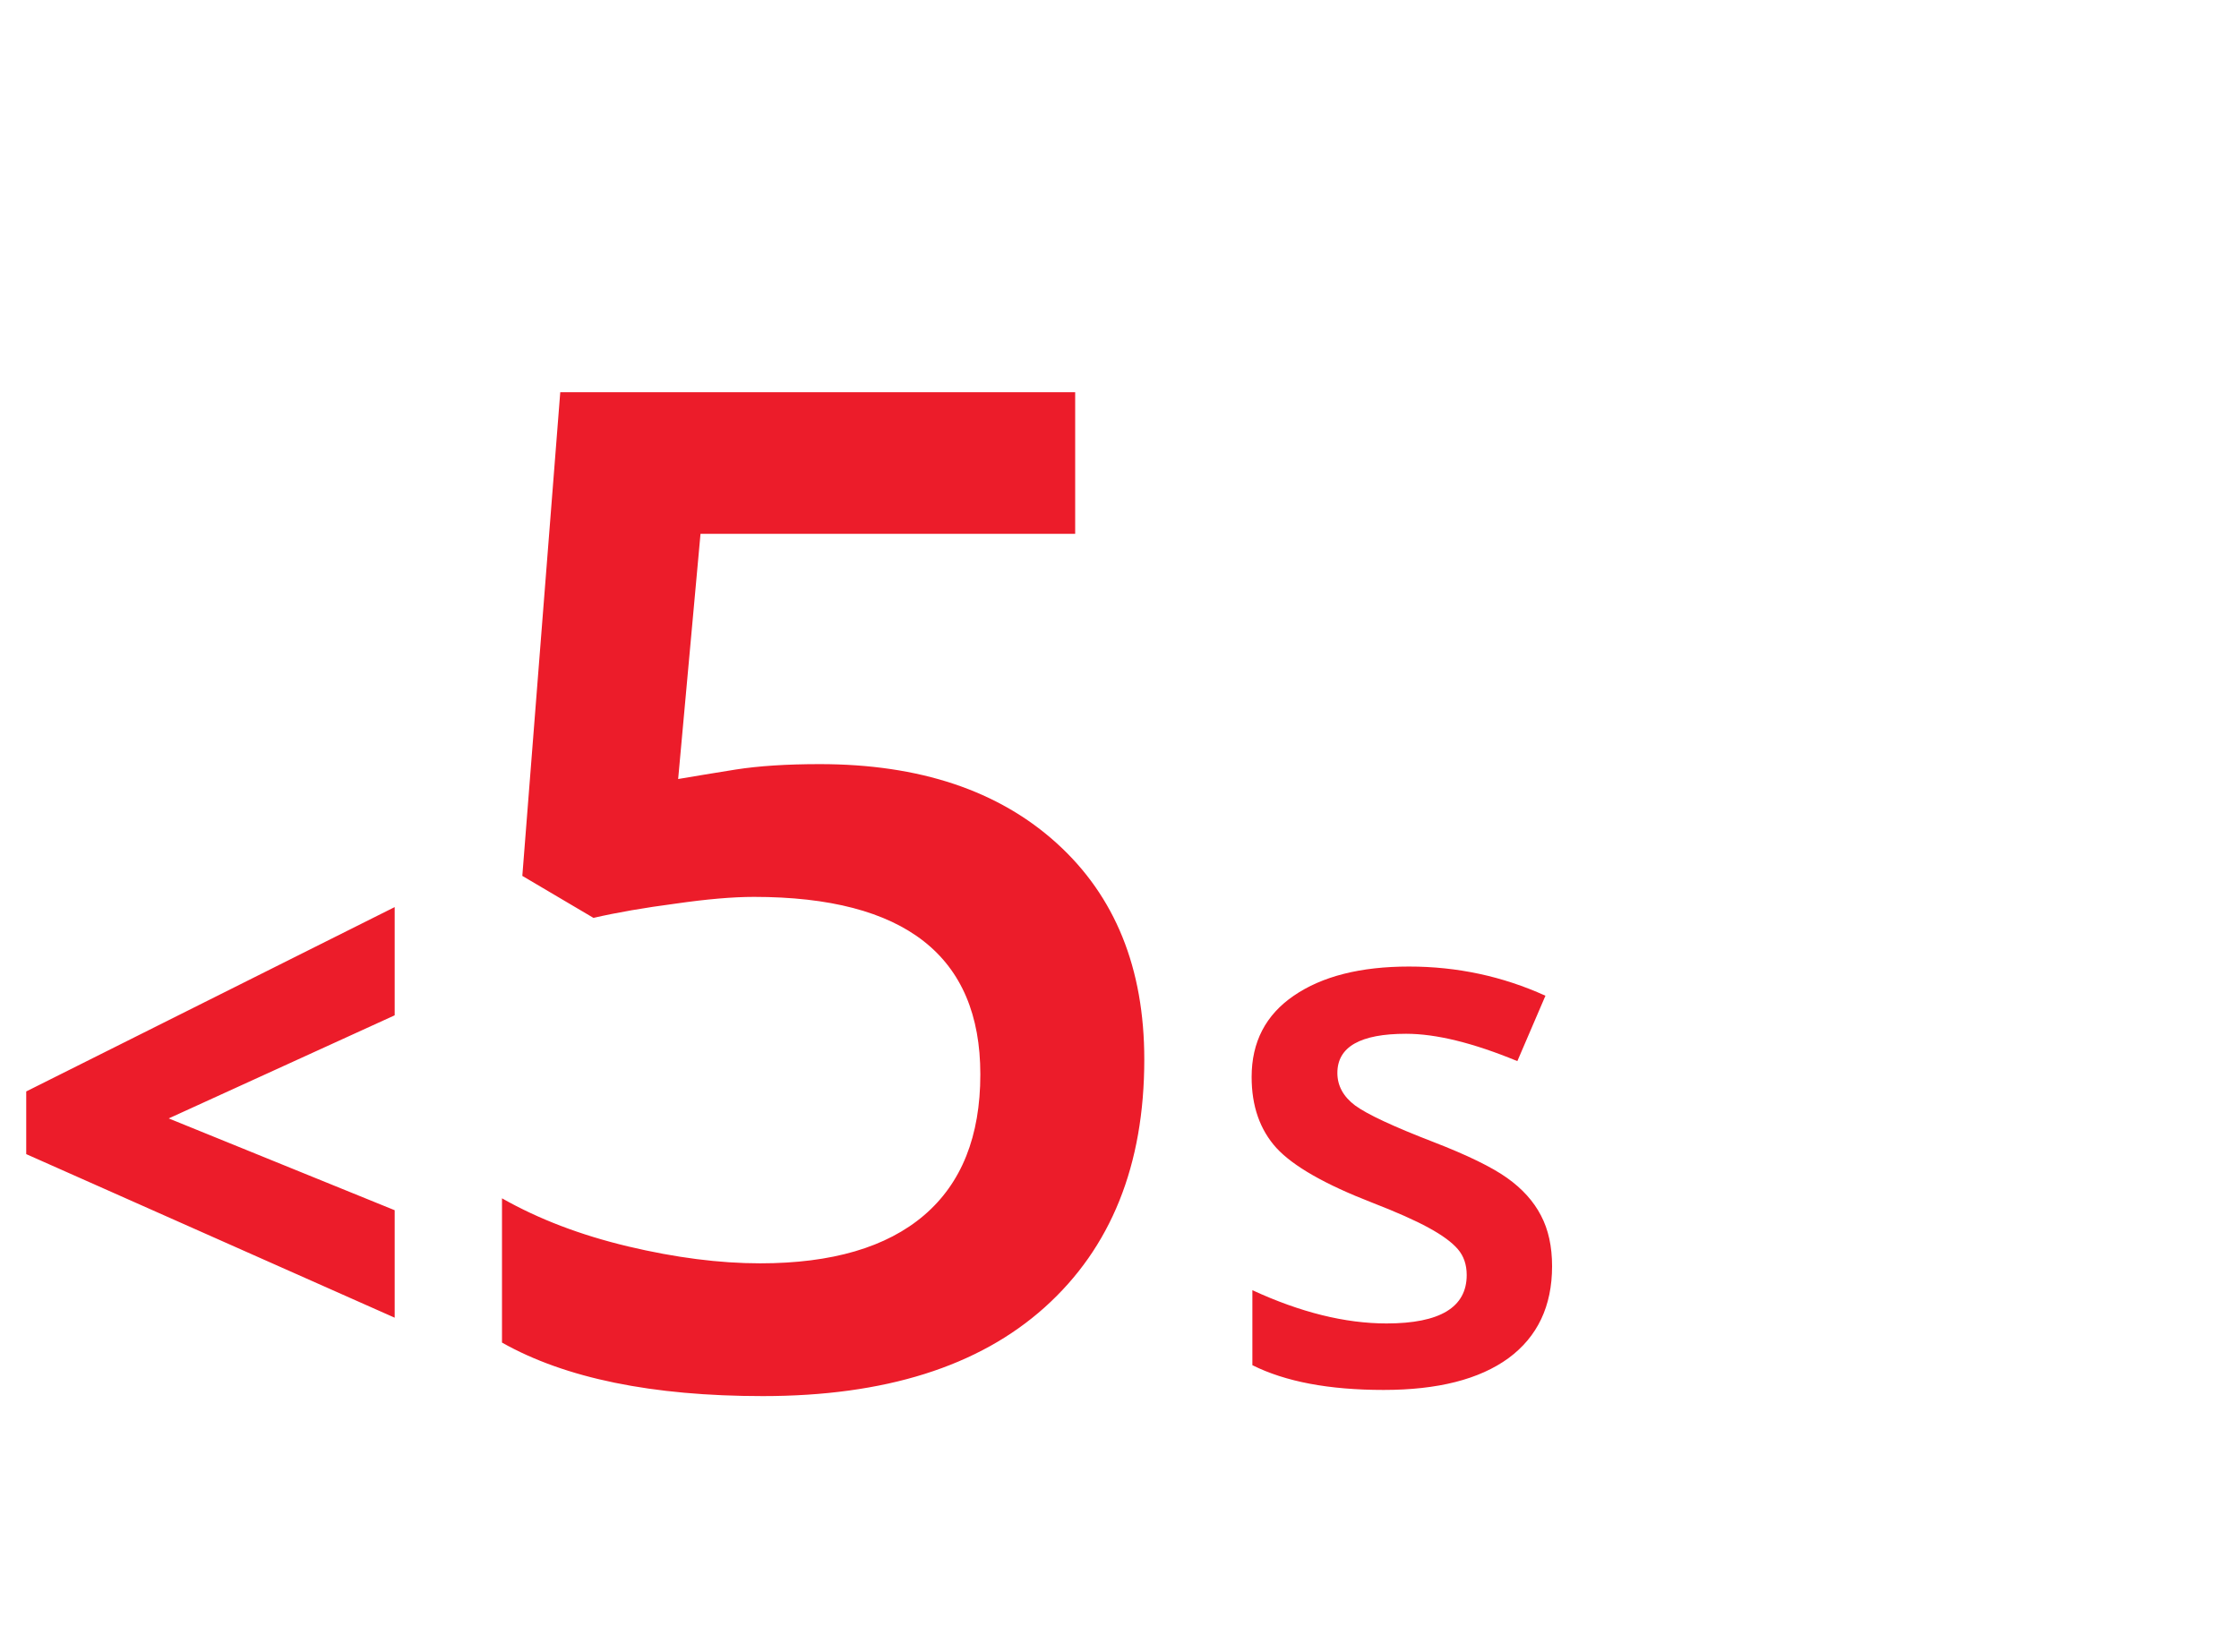 <svg width="84" height="62" viewBox="0 0 84 62" fill="none" xmlns="http://www.w3.org/2000/svg">
<g clip-path="url(#clip0)">
<path d="M14.807 49.447L0.984 43.309V40.957L14.807 34.039V38.1L6.33 41.969L14.807 45.414V49.447ZM30.754 28.674C34.499 28.674 37.465 29.665 39.651 31.648C41.837 33.631 42.93 36.333 42.93 39.756C42.93 43.722 41.684 46.823 39.193 49.059C36.719 51.279 33.194 52.389 28.619 52.389C24.468 52.389 21.206 51.72 18.833 50.381V44.967C20.206 45.747 21.782 46.348 23.561 46.772C25.34 47.195 26.992 47.407 28.518 47.407C31.212 47.407 33.262 46.806 34.669 45.603C36.075 44.4 36.779 42.637 36.779 40.316C36.779 35.876 33.949 33.656 28.289 33.656C27.492 33.656 26.51 33.741 25.34 33.91C24.171 34.063 23.146 34.241 22.265 34.444L19.596 32.868L21.019 14.72H40.337V20.032H26.281L25.442 29.233C26.035 29.132 26.755 29.013 27.603 28.877C28.467 28.742 29.517 28.674 30.754 28.674ZM58.229 47.514C58.229 49.011 57.684 50.162 56.593 50.966C55.502 51.761 53.94 52.158 51.907 52.158C49.864 52.158 48.224 51.849 46.985 51.229V48.415C48.787 49.247 50.465 49.663 52.018 49.663C54.024 49.663 55.026 49.057 55.026 47.846C55.026 47.458 54.916 47.135 54.694 46.876C54.472 46.617 54.107 46.349 53.598 46.072C53.09 45.794 52.383 45.48 51.477 45.129C49.712 44.445 48.515 43.761 47.886 43.077C47.267 42.393 46.957 41.506 46.957 40.415C46.957 39.102 47.484 38.086 48.538 37.365C49.601 36.635 51.043 36.27 52.864 36.27C54.666 36.27 56.371 36.635 57.98 37.365L56.926 39.819C55.271 39.135 53.88 38.793 52.753 38.793C51.033 38.793 50.174 39.283 50.174 40.263C50.174 40.743 50.396 41.15 50.839 41.483C51.292 41.815 52.272 42.273 53.779 42.855C55.045 43.345 55.965 43.793 56.538 44.2C57.111 44.607 57.536 45.078 57.813 45.614C58.09 46.141 58.229 46.774 58.229 47.514Z" fill="#EC1C2A"/>
</g>
<defs>
<clipPath id="clip0">
<rect width="84" height="62" fill="white"/>
</clipPath>
</defs>
</svg>
